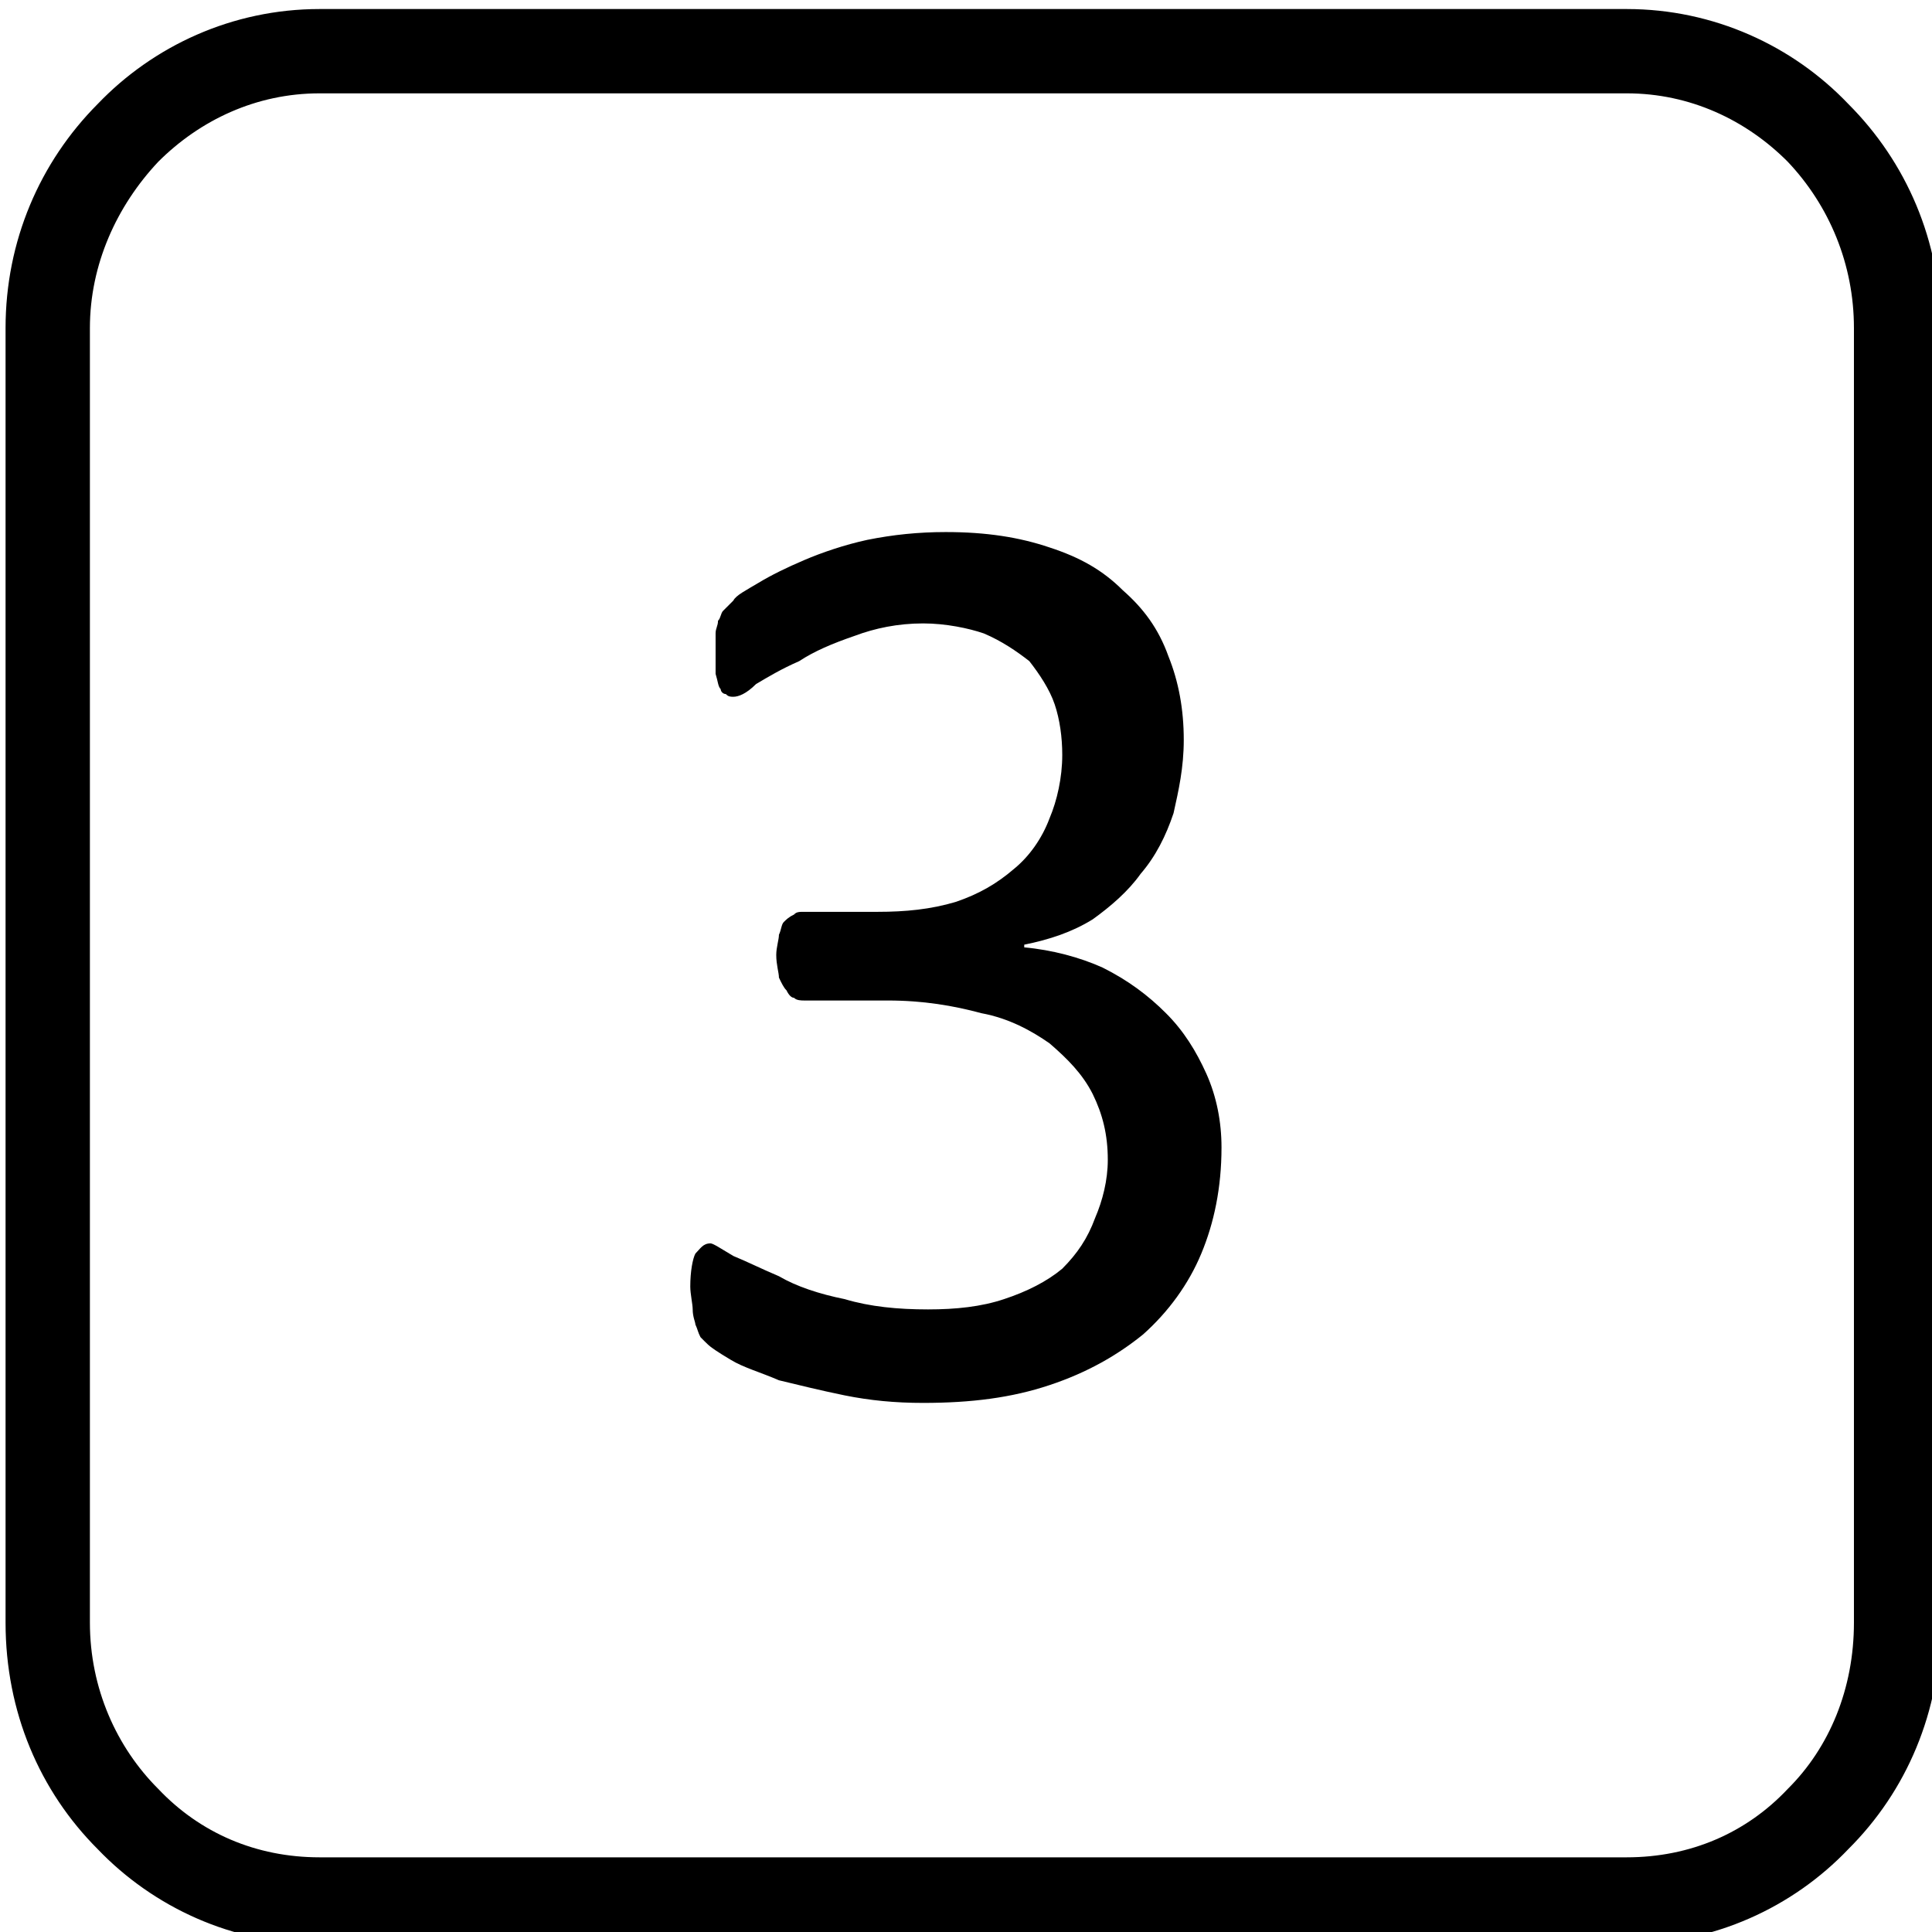 <?xml version="1.0" encoding="UTF-8"?>
<svg xmlns="http://www.w3.org/2000/svg" xmlns:xlink="http://www.w3.org/1999/xlink" width="28pt" height="28pt" viewBox="0 0 28 28" version="1.1">
<g id="surface1">
<path style="fill-rule:nonzero;fill:rgb(0%,0%,0%);fill-opacity:1;stroke-width:8;stroke-linecap:butt;stroke-linejoin:miter;stroke:rgb(0%,0%,0%);stroke-opacity:1;stroke-miterlimit:2;" d="M 161.014 41.999 L 673.015 41.999 C 706.04 41.999 735.976 55.948 756.963 77.989 C 779.016 100.031 792.013 129.952 792.013 162.962 L 792.013 670.026 C 792.013 703.993 779.016 734.021 756.963 755.956 C 735.976 777.998 706.04 791.947 673.015 791.947 L 161.014 791.947 C 127.989 791.947 98.053 777.998 76.959 755.956 C 55.013 734.021 42.016 703.993 42.016 670.026 L 42.016 162.962 C 42.016 129.952 55.013 100.031 76.959 77.989 C 98.053 55.948 127.989 41.999 161.014 41.999 Z M 673.015 67.022 L 161.014 67.022 C 135.02 67.022 112.009 77.989 94.963 95.026 C 78.025 113.022 67.052 136.98 67.052 162.962 L 67.052 670.026 C 67.052 696.966 78.025 721.03 94.963 737.961 C 112.009 755.956 135.02 765.966 161.014 765.966 L 673.015 765.966 C 699.009 765.966 722.02 755.956 738.959 737.961 C 756.004 721.03 766.018 696.966 766.018 670.026 L 766.018 162.962 C 766.018 136.98 756.004 113.022 738.959 95.026 C 722.02 77.989 699.009 67.022 673.015 67.022 Z M 673.015 67.022 " transform="matrix(0.037,0,0,0.037,-1.326,-1.275)"/>
<path style=" stroke:none;fill-rule:nonzero;fill:rgb(0%,0%,0%);fill-opacity:1;" d="M 17.703 16.629 C 17.703 17.215 17.594 17.727 17.41 18.168 C 17.227 18.609 16.934 19.012 16.566 19.34 C 16.199 19.637 15.762 19.891 15.211 20.074 C 14.66 20.258 14.074 20.332 13.379 20.332 C 12.973 20.332 12.609 20.297 12.242 20.223 C 11.875 20.148 11.582 20.074 11.289 20.004 C 11.031 19.891 10.773 19.82 10.59 19.707 C 10.406 19.598 10.297 19.523 10.262 19.488 C 10.223 19.453 10.188 19.414 10.152 19.379 C 10.113 19.305 10.113 19.27 10.078 19.195 C 10.078 19.16 10.039 19.086 10.039 18.977 C 10.039 18.902 10.004 18.754 10.004 18.645 C 10.004 18.426 10.039 18.242 10.078 18.168 C 10.152 18.094 10.188 18.02 10.297 18.02 C 10.336 18.02 10.445 18.094 10.629 18.203 C 10.812 18.277 11.031 18.387 11.289 18.496 C 11.543 18.645 11.875 18.754 12.242 18.828 C 12.609 18.938 13.012 18.977 13.449 18.977 C 13.855 18.977 14.223 18.938 14.551 18.828 C 14.883 18.719 15.176 18.57 15.395 18.387 C 15.613 18.168 15.762 17.949 15.871 17.652 C 15.98 17.398 16.055 17.105 16.055 16.809 C 16.055 16.445 15.98 16.148 15.836 15.855 C 15.688 15.562 15.469 15.344 15.211 15.121 C 14.953 14.941 14.625 14.758 14.223 14.684 C 13.816 14.574 13.379 14.5 12.863 14.5 L 11.656 14.5 C 11.617 14.5 11.543 14.5 11.508 14.461 C 11.473 14.461 11.434 14.426 11.398 14.352 C 11.359 14.316 11.324 14.242 11.289 14.168 C 11.289 14.098 11.25 13.984 11.25 13.84 C 11.25 13.73 11.289 13.617 11.289 13.547 C 11.324 13.473 11.324 13.398 11.359 13.363 C 11.398 13.324 11.434 13.289 11.508 13.254 C 11.543 13.215 11.582 13.215 11.656 13.215 L 12.719 13.215 C 13.121 13.215 13.488 13.18 13.855 13.07 C 14.184 12.957 14.441 12.812 14.699 12.59 C 14.918 12.41 15.102 12.152 15.211 11.859 C 15.32 11.602 15.395 11.27 15.395 10.941 C 15.395 10.684 15.359 10.426 15.285 10.207 C 15.211 9.988 15.062 9.766 14.918 9.582 C 14.734 9.438 14.516 9.289 14.258 9.18 C 14.039 9.105 13.707 9.035 13.379 9.035 C 13.012 9.035 12.68 9.105 12.387 9.215 C 12.059 9.328 11.801 9.438 11.582 9.582 C 11.324 9.695 11.141 9.805 10.957 9.914 C 10.812 10.059 10.699 10.098 10.629 10.098 C 10.59 10.098 10.555 10.098 10.52 10.059 C 10.48 10.059 10.445 10.023 10.445 9.988 C 10.406 9.949 10.406 9.879 10.371 9.766 L 10.371 9.18 C 10.371 9.105 10.406 9.07 10.406 8.996 C 10.445 8.961 10.445 8.887 10.48 8.852 C 10.52 8.812 10.555 8.777 10.629 8.703 C 10.664 8.629 10.812 8.555 10.996 8.445 C 11.176 8.336 11.398 8.227 11.656 8.117 C 11.91 8.008 12.242 7.895 12.57 7.824 C 12.938 7.75 13.305 7.711 13.707 7.711 C 14.293 7.711 14.77 7.785 15.211 7.934 C 15.652 8.078 15.98 8.262 16.273 8.555 C 16.566 8.812 16.789 9.105 16.934 9.512 C 17.082 9.879 17.156 10.281 17.156 10.723 C 17.156 11.125 17.082 11.453 17.008 11.785 C 16.898 12.113 16.75 12.41 16.531 12.664 C 16.348 12.922 16.09 13.141 15.836 13.324 C 15.539 13.508 15.211 13.617 14.844 13.691 L 14.844 13.73 C 15.246 13.766 15.652 13.875 15.98 14.023 C 16.348 14.207 16.641 14.426 16.898 14.684 C 17.156 14.941 17.336 15.234 17.484 15.562 C 17.633 15.895 17.703 16.262 17.703 16.629 Z M 17.703 16.629 "/>
</g>
</svg>
